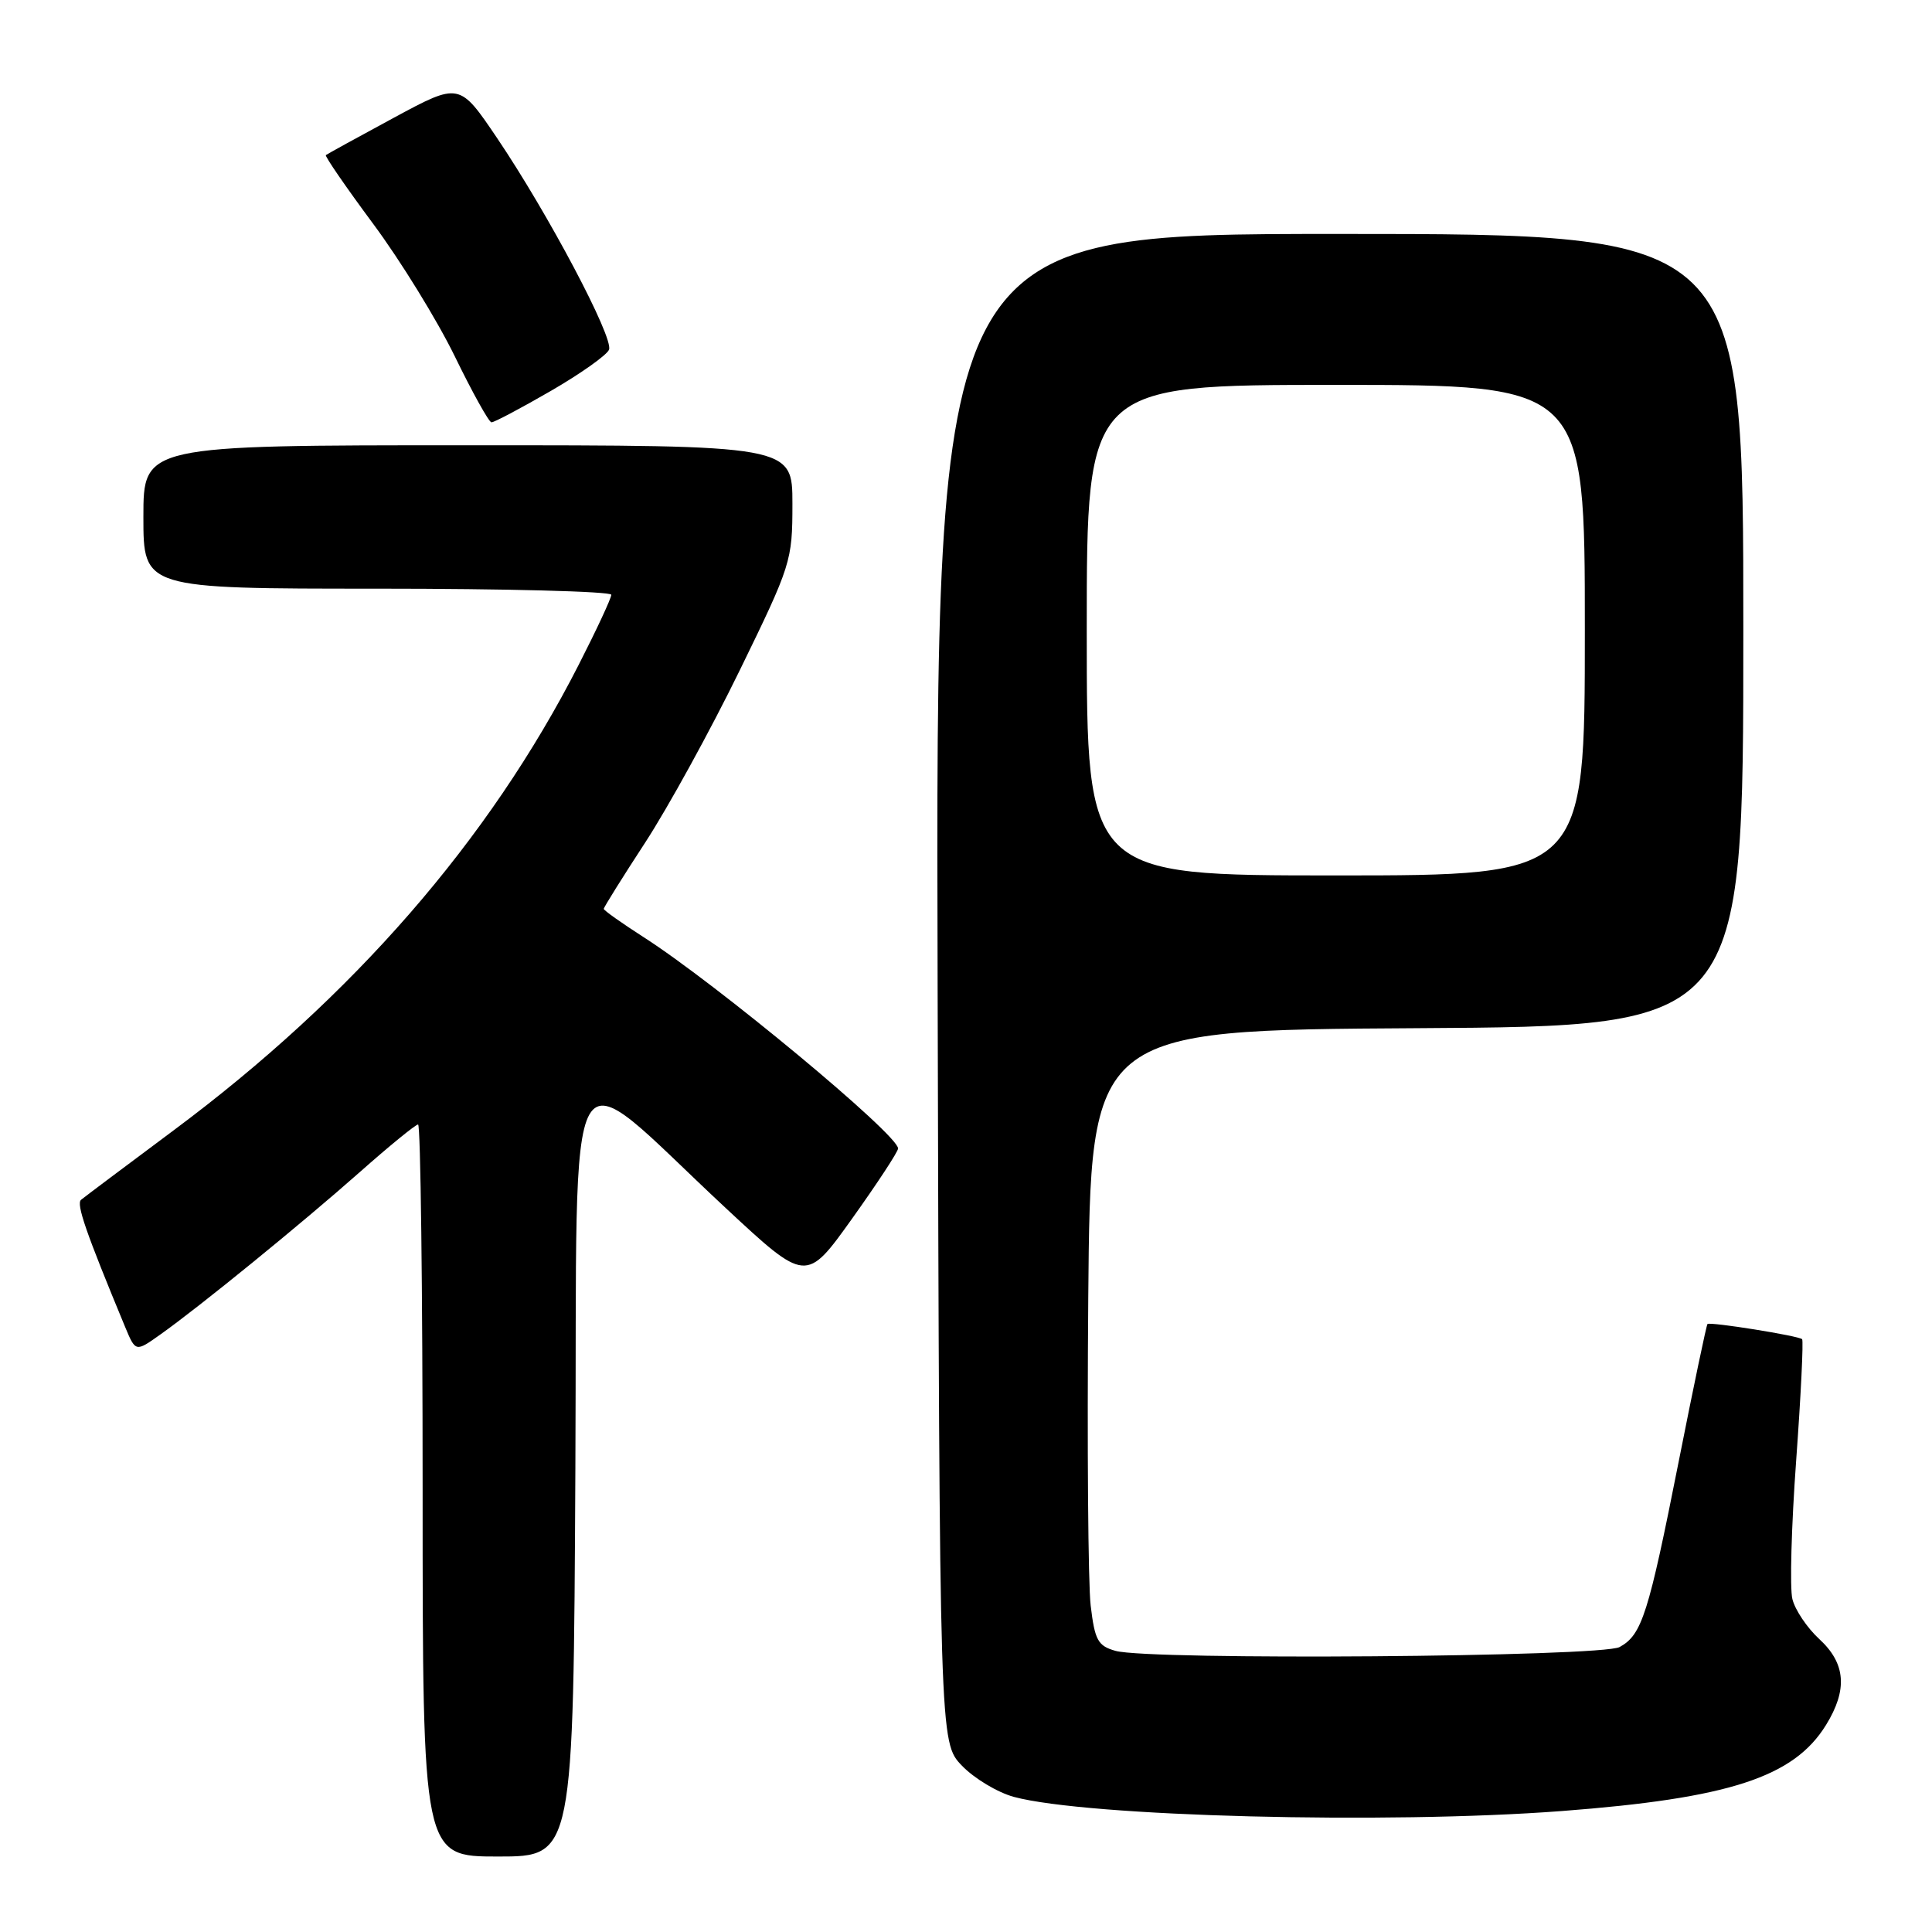 <?xml version="1.0" encoding="UTF-8" standalone="no"?>
<!DOCTYPE svg PUBLIC "-//W3C//DTD SVG 1.1//EN" "http://www.w3.org/Graphics/SVG/1.1/DTD/svg11.dtd" >
<svg xmlns="http://www.w3.org/2000/svg" xmlns:xlink="http://www.w3.org/1999/xlink" version="1.1" viewBox="0 0 256 256">
 <g >
 <path fill="currentColor"
d=" M 76.24 194.53 C 76.54 135.83 74.29 139.72 96.16 160.07 C 106.82 169.99 106.82 169.99 112.91 161.47 C 116.26 156.78 119.00 152.60 119.00 152.18 C 119.00 150.34 94.90 130.33 85.24 124.15 C 82.36 122.30 80.00 120.63 80.00 120.43 C 80.00 120.23 82.47 116.27 85.50 111.63 C 88.52 106.99 94.15 96.75 98.00 88.86 C 104.83 74.86 105.00 74.34 105.00 66.76 C 105.00 59.00 105.00 59.00 62.00 59.00 C 19.00 59.00 19.00 59.00 19.00 68.50 C 19.00 78.00 19.00 78.00 50.00 78.00 C 67.05 78.00 81.00 78.37 81.00 78.81 C 81.00 79.26 79.06 83.43 76.68 88.09 C 64.80 111.37 46.79 132.07 23.00 149.78 C 16.68 154.49 11.16 158.63 10.74 158.98 C 10.08 159.54 11.36 163.24 16.58 175.83 C 17.97 179.16 17.97 179.16 21.23 176.84 C 26.44 173.15 39.88 162.20 47.65 155.33 C 51.58 151.85 55.07 149.00 55.40 149.00 C 55.73 149.00 56.00 170.82 56.00 197.50 C 56.00 246.00 56.00 246.00 65.99 246.00 C 75.98 246.00 75.98 246.00 76.24 194.53 Z  M 206.97 239.97 C 229.13 238.28 237.68 235.49 241.95 228.58 C 244.84 223.90 244.58 220.42 241.07 217.19 C 239.46 215.71 237.85 213.32 237.50 211.88 C 237.14 210.44 237.37 202.19 238.00 193.54 C 238.63 184.89 238.98 177.65 238.79 177.45 C 238.34 177.00 226.59 175.12 226.25 175.44 C 226.11 175.57 224.40 183.74 222.45 193.59 C 218.42 213.93 217.57 216.61 214.61 218.24 C 212.20 219.56 152.37 220.02 147.82 218.75 C 145.47 218.09 145.07 217.35 144.52 212.75 C 144.18 209.86 144.04 191.53 144.20 172.00 C 144.50 136.50 144.50 136.50 187.75 136.24 C 231.00 135.98 231.00 135.98 231.00 83.49 C 231.00 31.00 231.00 31.00 177.49 31.00 C 123.97 31.00 123.97 31.00 124.24 130.93 C 124.50 230.87 124.50 230.87 127.45 233.95 C 129.08 235.65 132.18 237.51 134.35 238.10 C 144.08 240.71 183.76 241.74 206.97 239.97 Z  M 72.97 51.81 C 76.95 49.51 80.43 47.04 80.70 46.33 C 81.32 44.73 72.64 28.33 65.89 18.33 C 60.88 10.91 60.88 10.91 52.19 15.60 C 47.41 18.18 43.36 20.41 43.18 20.55 C 43.01 20.68 45.83 24.78 49.44 29.65 C 53.06 34.52 57.92 42.42 60.26 47.21 C 62.59 52.00 64.78 55.94 65.12 55.96 C 65.46 55.98 68.99 54.11 72.97 51.81 Z  M 144.00 83.50 C 144.00 51.00 144.00 51.00 177.00 51.00 C 210.00 51.00 210.00 51.00 210.00 83.50 C 210.00 116.00 210.00 116.00 177.00 116.00 C 144.00 116.00 144.00 116.00 144.00 83.50 Z "/>
</g>
</svg>